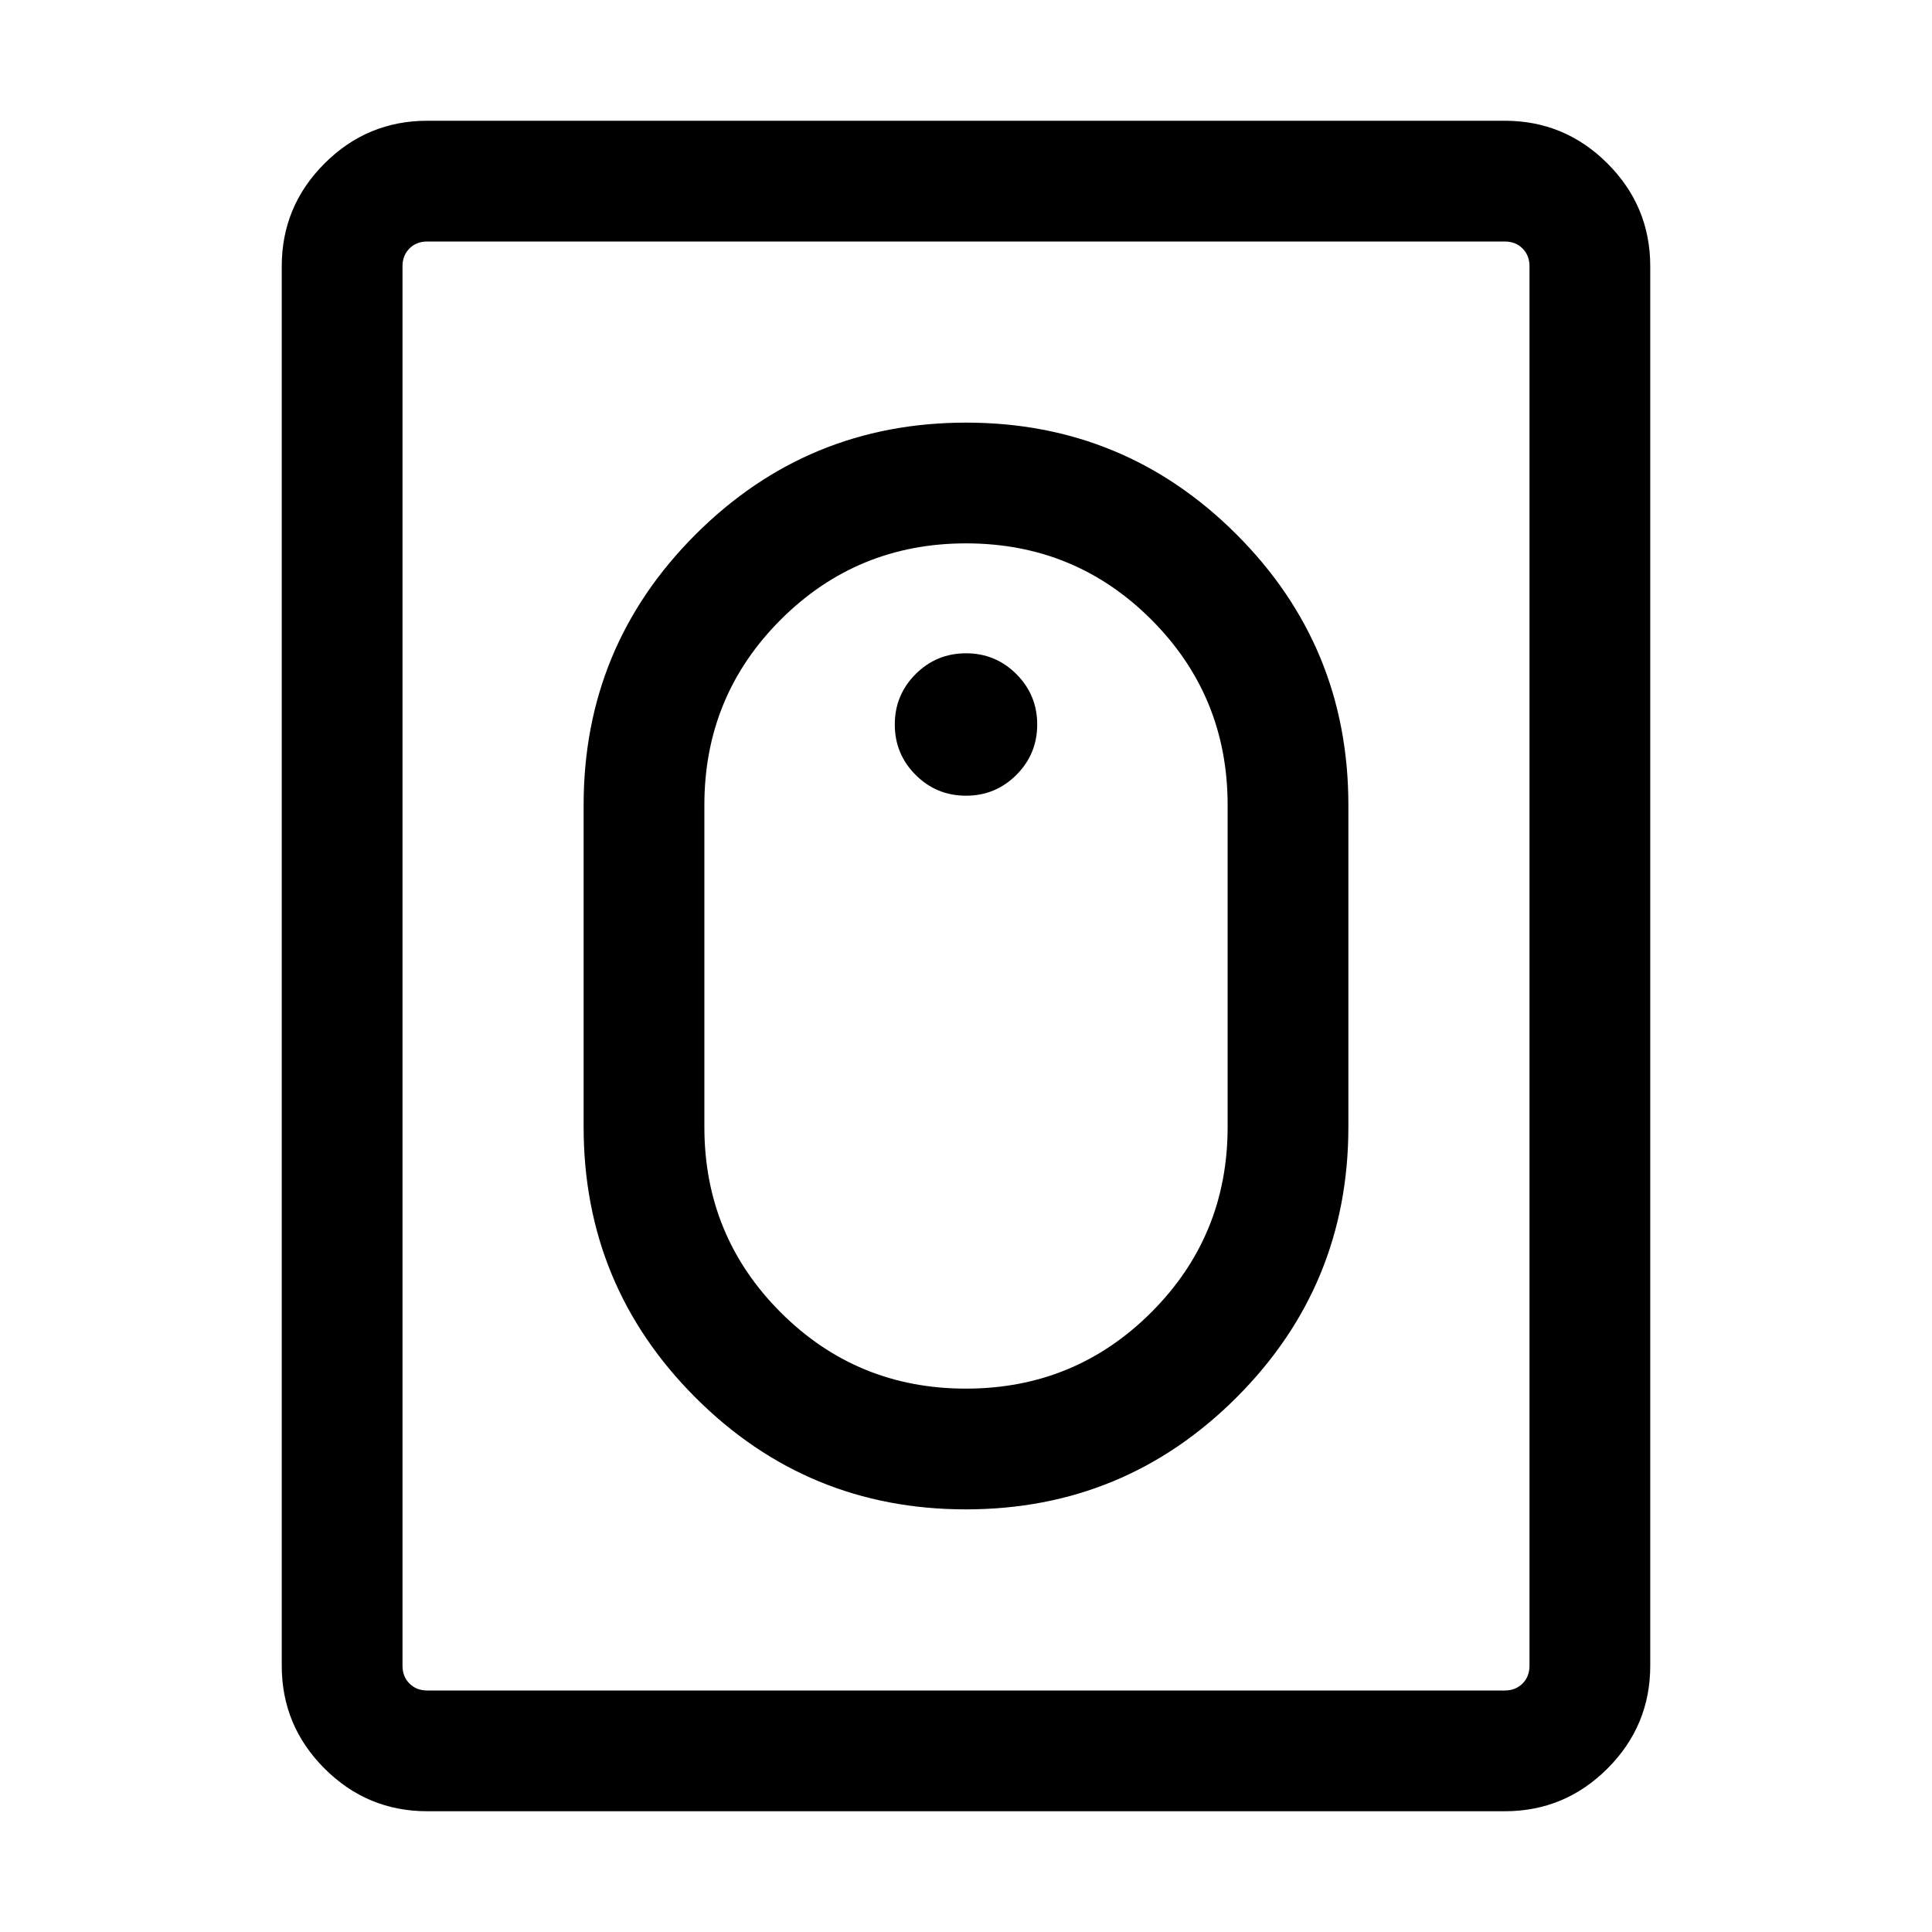 <svg xmlns="http://www.w3.org/2000/svg" height="24" viewBox="0 -960 960 960" width="24"><path d="M479.943-210.001q78.826 0 134.441-55.575Q669.999-321.15 669.999-400v-160q0-78.85-55.558-134.424-55.558-55.575-134.384-55.575t-134.441 55.575Q290.001-638.85 290.001-560v160q0 78.85 55.558 134.424 55.558 55.575 134.384 55.575Zm.012-59.998q-54.186 0-92.071-37.917T349.999-400v-160q0-54.167 37.93-92.084t92.116-37.917q54.186 0 92.071 37.917T610.001-560v160q0 54.167-37.93 92.084t-92.116 37.917ZM480-564.616q14.692 0 25.038-10.346T515.384-600q0-14.692-10.346-25.038T480-635.384q-14.692 0-25.038 10.346T444.616-600q0 14.692 10.346 25.038T480-564.616ZM212.309-60.002q-29.827 0-51.067-21.24-21.241-21.24-21.241-51.067v-695.382q0-29.827 21.241-51.067 21.24-21.241 51.067-21.241h535.382q29.827 0 51.067 21.241 21.241 21.24 21.241 51.067v695.382q0 29.827-21.241 51.067-21.24 21.24-51.067 21.24H212.309Zm0-59.998h535.382q5.385 0 8.847-3.462 3.462-3.462 3.462-8.847v-695.382q0-5.385-3.462-8.847-3.462-3.462-8.847-3.462H212.309q-5.385 0-8.847 3.462-3.462 3.462-3.462 8.847v695.382q0 5.385 3.462 8.847 3.462 3.462 8.847 3.462ZM200-120V-840-120Z"/></svg>